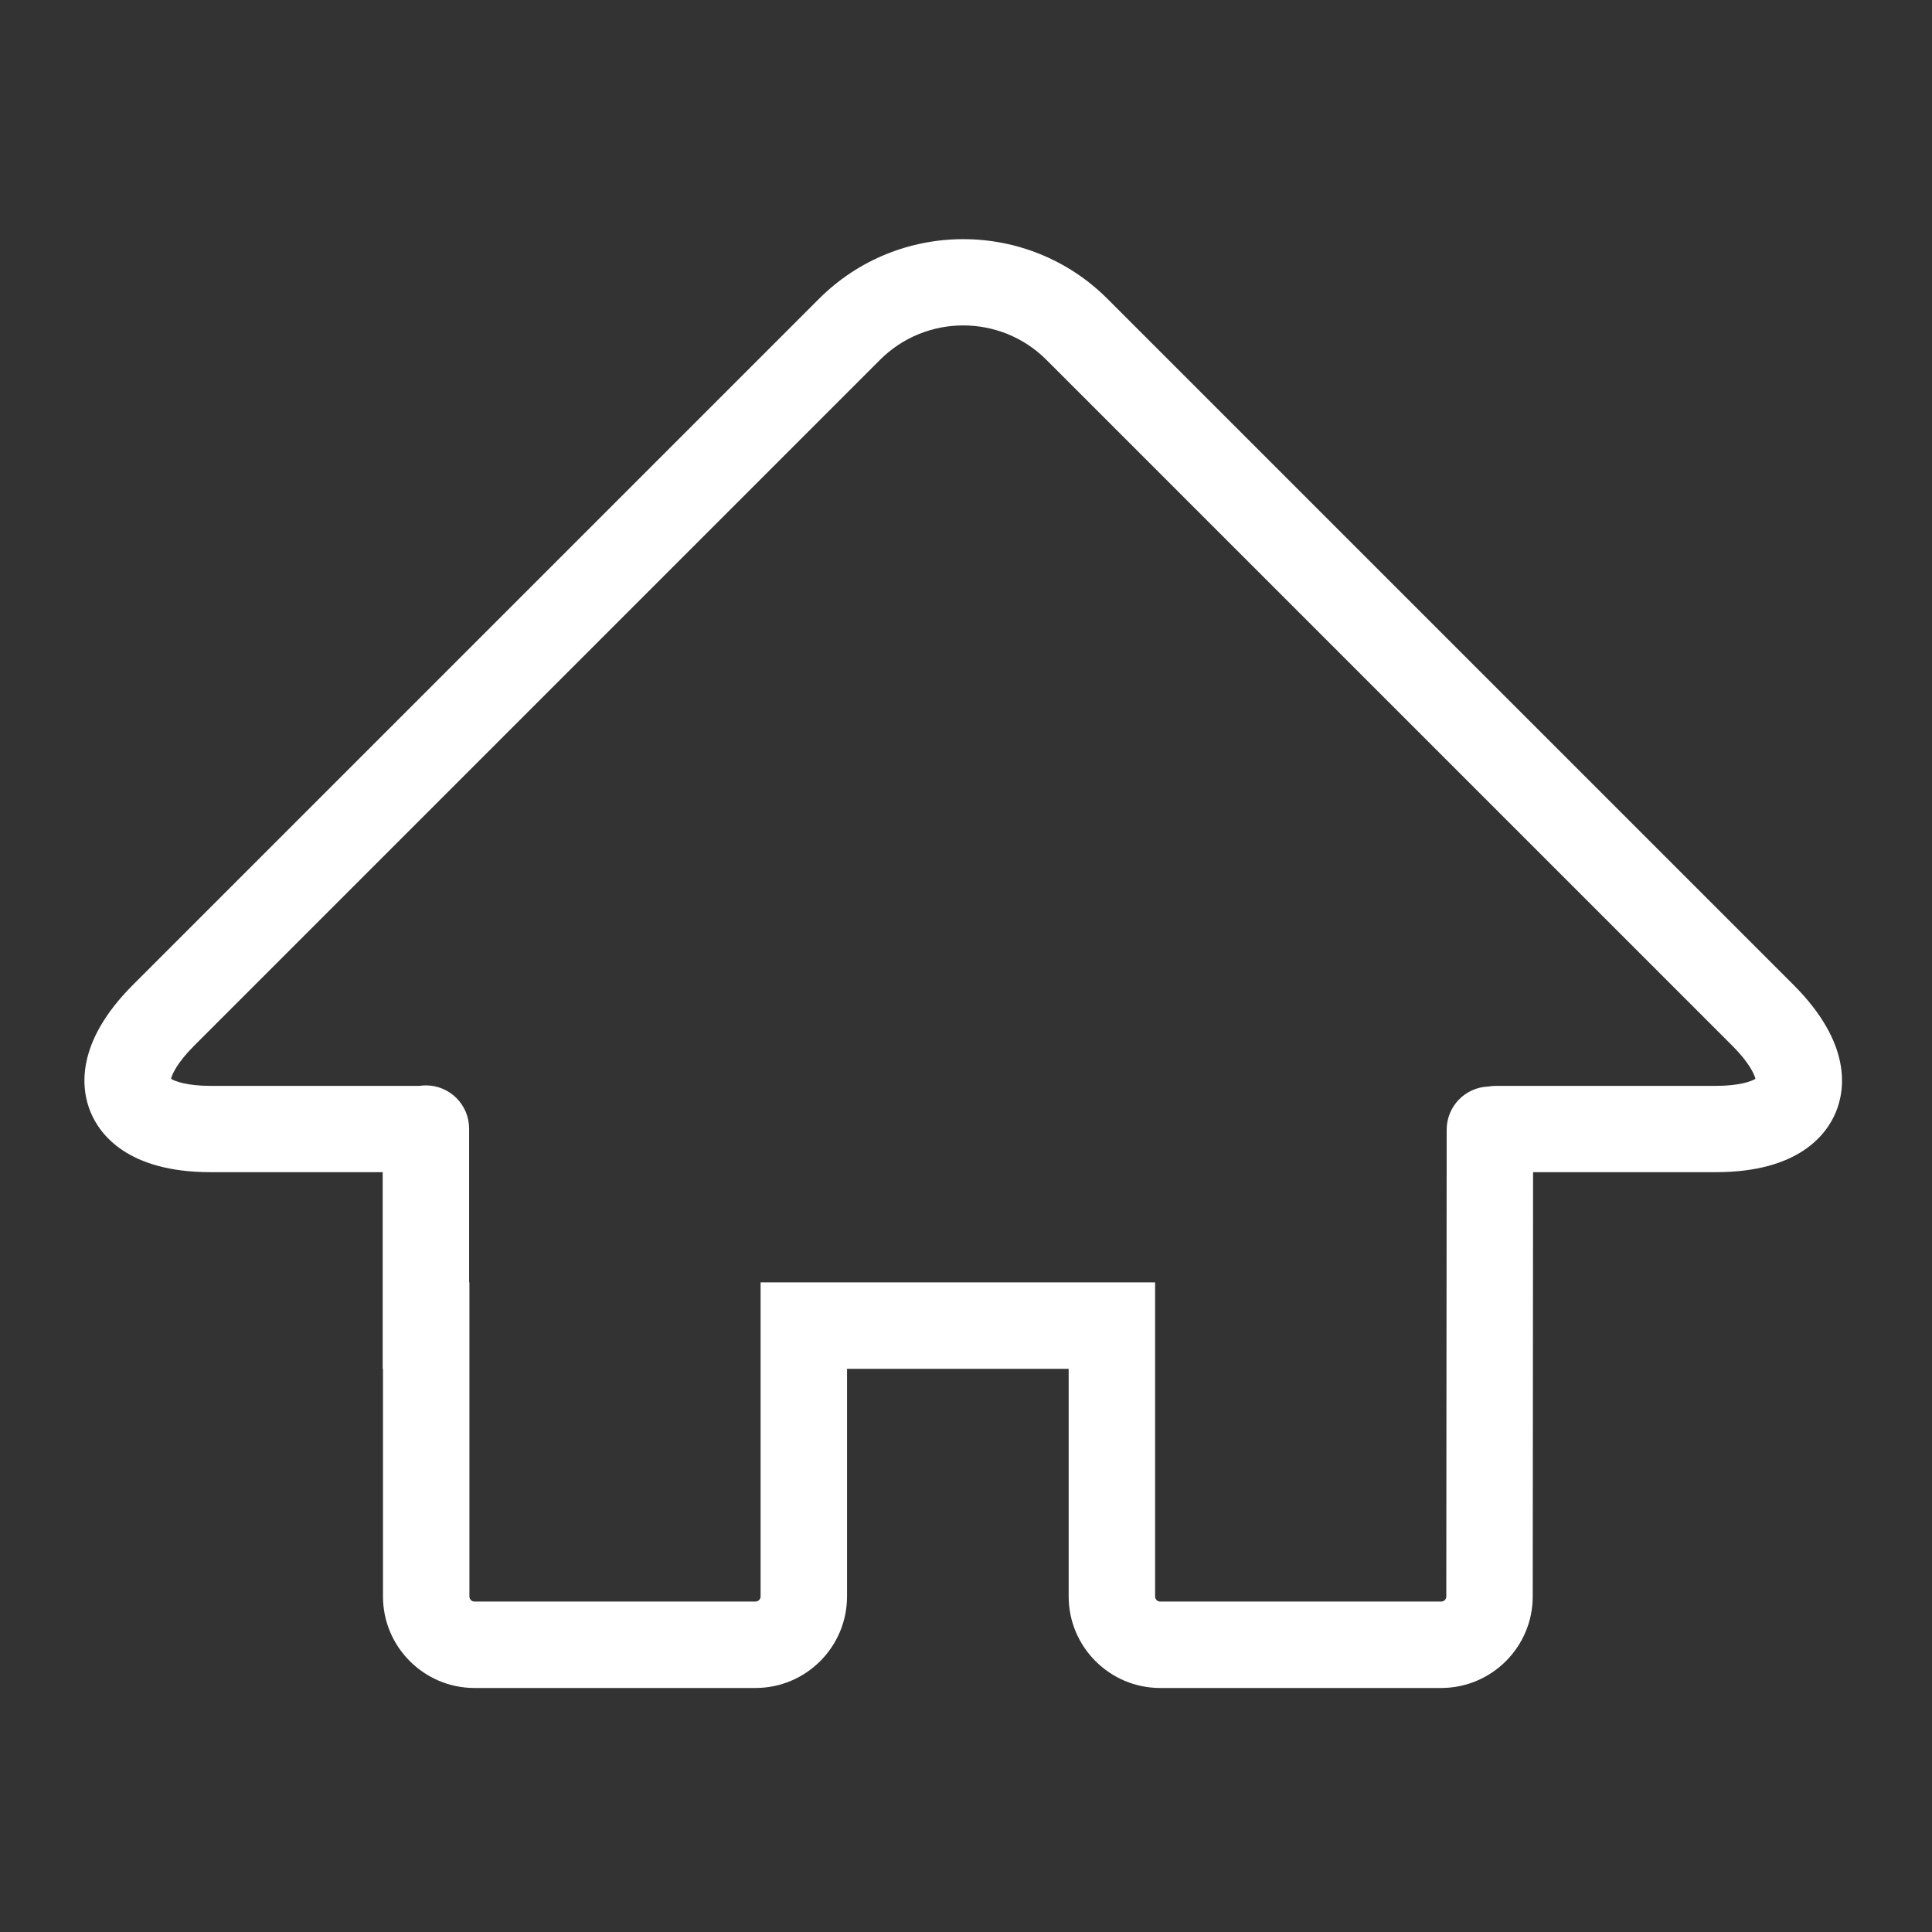 <?xml version="1.0" standalone="no"?><!DOCTYPE svg PUBLIC "-//W3C//DTD SVG 1.1//EN" "http://www.w3.org/Graphics/SVG/1.1/DTD/svg11.dtd"><svg t="1553050045454" class="icon" style="" viewBox="0 0 1024 1024" version="1.1" xmlns="http://www.w3.org/2000/svg" p-id="12879" xmlns:xlink="http://www.w3.org/1999/xlink" width="200" height="200"><rect x="0" y="0" width="1024" height="1024" fill="#333333" stroke="none"/><defs><style type="text/css"></style></defs><path d="M950.561 521.968 586.962 158.375c-42.147-42.148-110.726-42.148-152.874 0.001L70.498 521.968c-31.031 31.032-27.407 55.6-22.484 67.487 4.922 11.882 19.732 31.819 63.618 31.819l91.201 0 0 104.237 0.156 0 0 120.641c0 26.752 21.766 48.515 48.517 48.515l148.923 0c26.752 0 48.517-21.764 48.517-48.515L448.945 725.511l117.47 0 0 120.641c0 26.752 21.766 48.515 48.519 48.515l148.921 0c26.755 0 48.521-21.764 48.52-48.498L812.56 621.273l96.868 0c43.884 0 58.695-19.936 63.618-31.819C977.968 577.568 981.593 553 950.561 521.968zM909.428 575.534 792.819 575.534c-1.355 0-2.68 0.124-3.97 0.35-12.258 0.436-22.072 10.499-22.082 22.867l-0.202 247.401c0 1.491-1.216 2.705-2.708 2.705L614.936 848.856c-1.493 0-2.707-1.214-2.707-2.705l0-166.451L403.134 679.7l0 166.451c0 1.491-1.215 2.705-2.706 2.705L251.506 848.856c-1.491 0-2.706-1.214-2.706-2.705l0-166.451-0.157 0 0-81.51c0-12.649-10.255-22.907-22.907-22.907-1.216 0-2.409 0.098-3.571 0.279-0.369-0.018-0.743-0.028-1.117-0.028L111.632 575.535c-12.338 0-18.736-2.351-21-3.733 0.623-2.58 3.486-8.766 12.21-17.488l363.591-363.593c24.314-24.313 63.873-24.313 88.186 0l363.599 363.593c8.724 8.722 11.586 14.908 12.21 17.488C928.163 573.183 921.764 575.534 909.428 575.534z" p-id="12880" fill="#ffffff"></path></svg>